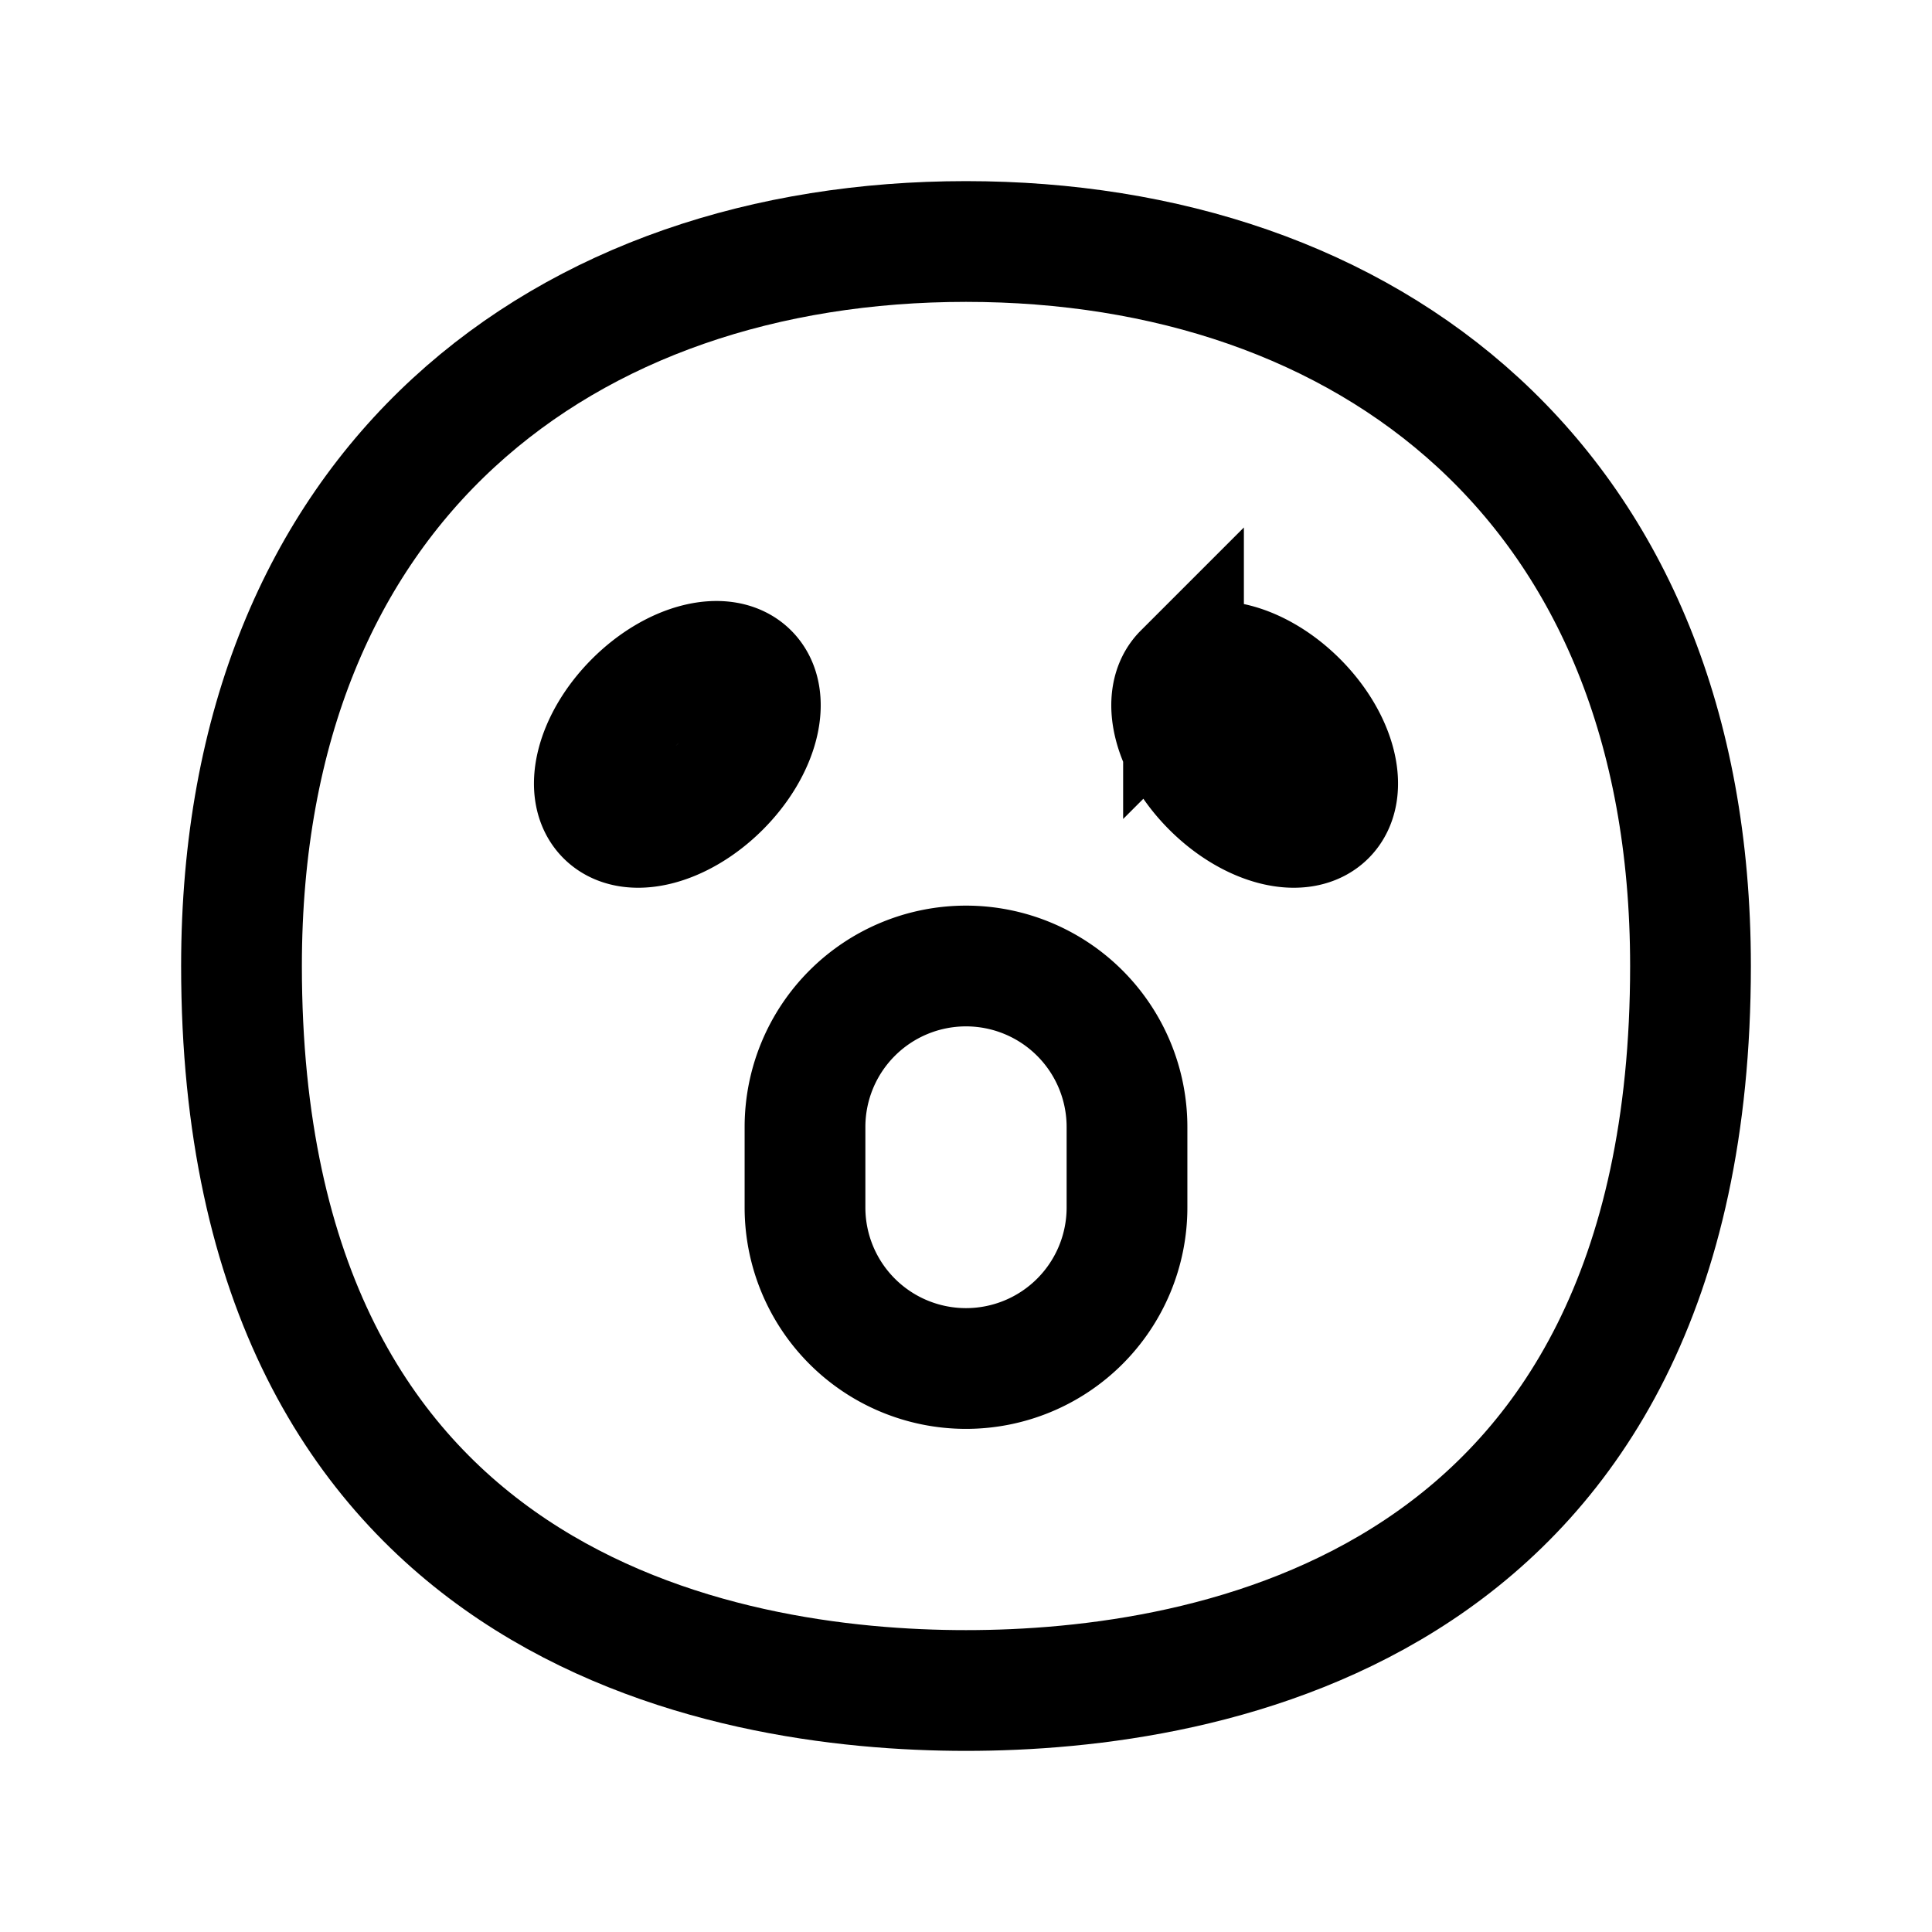 <svg xmlns="http://www.w3.org/2000/svg" width="24" height="24" viewBox="0 0 24 24" fill="none">
    <path stroke="currentColor" stroke-width="1.5" d="M10 14a2 2 0 1 1 4 0v1a2 2 0 1 1-4 0zM9.298 8.363c.293.293.135.926-.353 1.414-.489.488-1.122.647-1.415.354-.293-.293-.134-.926.354-1.415.488-.488 1.121-.646 1.414-.353ZM14.702 8.363c-.293.293-.135.926.354 1.414.488.488 1.12.647 1.414.354.293-.293.134-.926-.354-1.415-.488-.488-1.121-.646-1.414-.353Z"/>
    <path stroke="currentColor" stroke-width="1.5" d="M21 12c0 8-6 9-9 9s-9-1-9-9c0-6 4.03-9 9-9s9 3 9 9Z"/>
</svg>